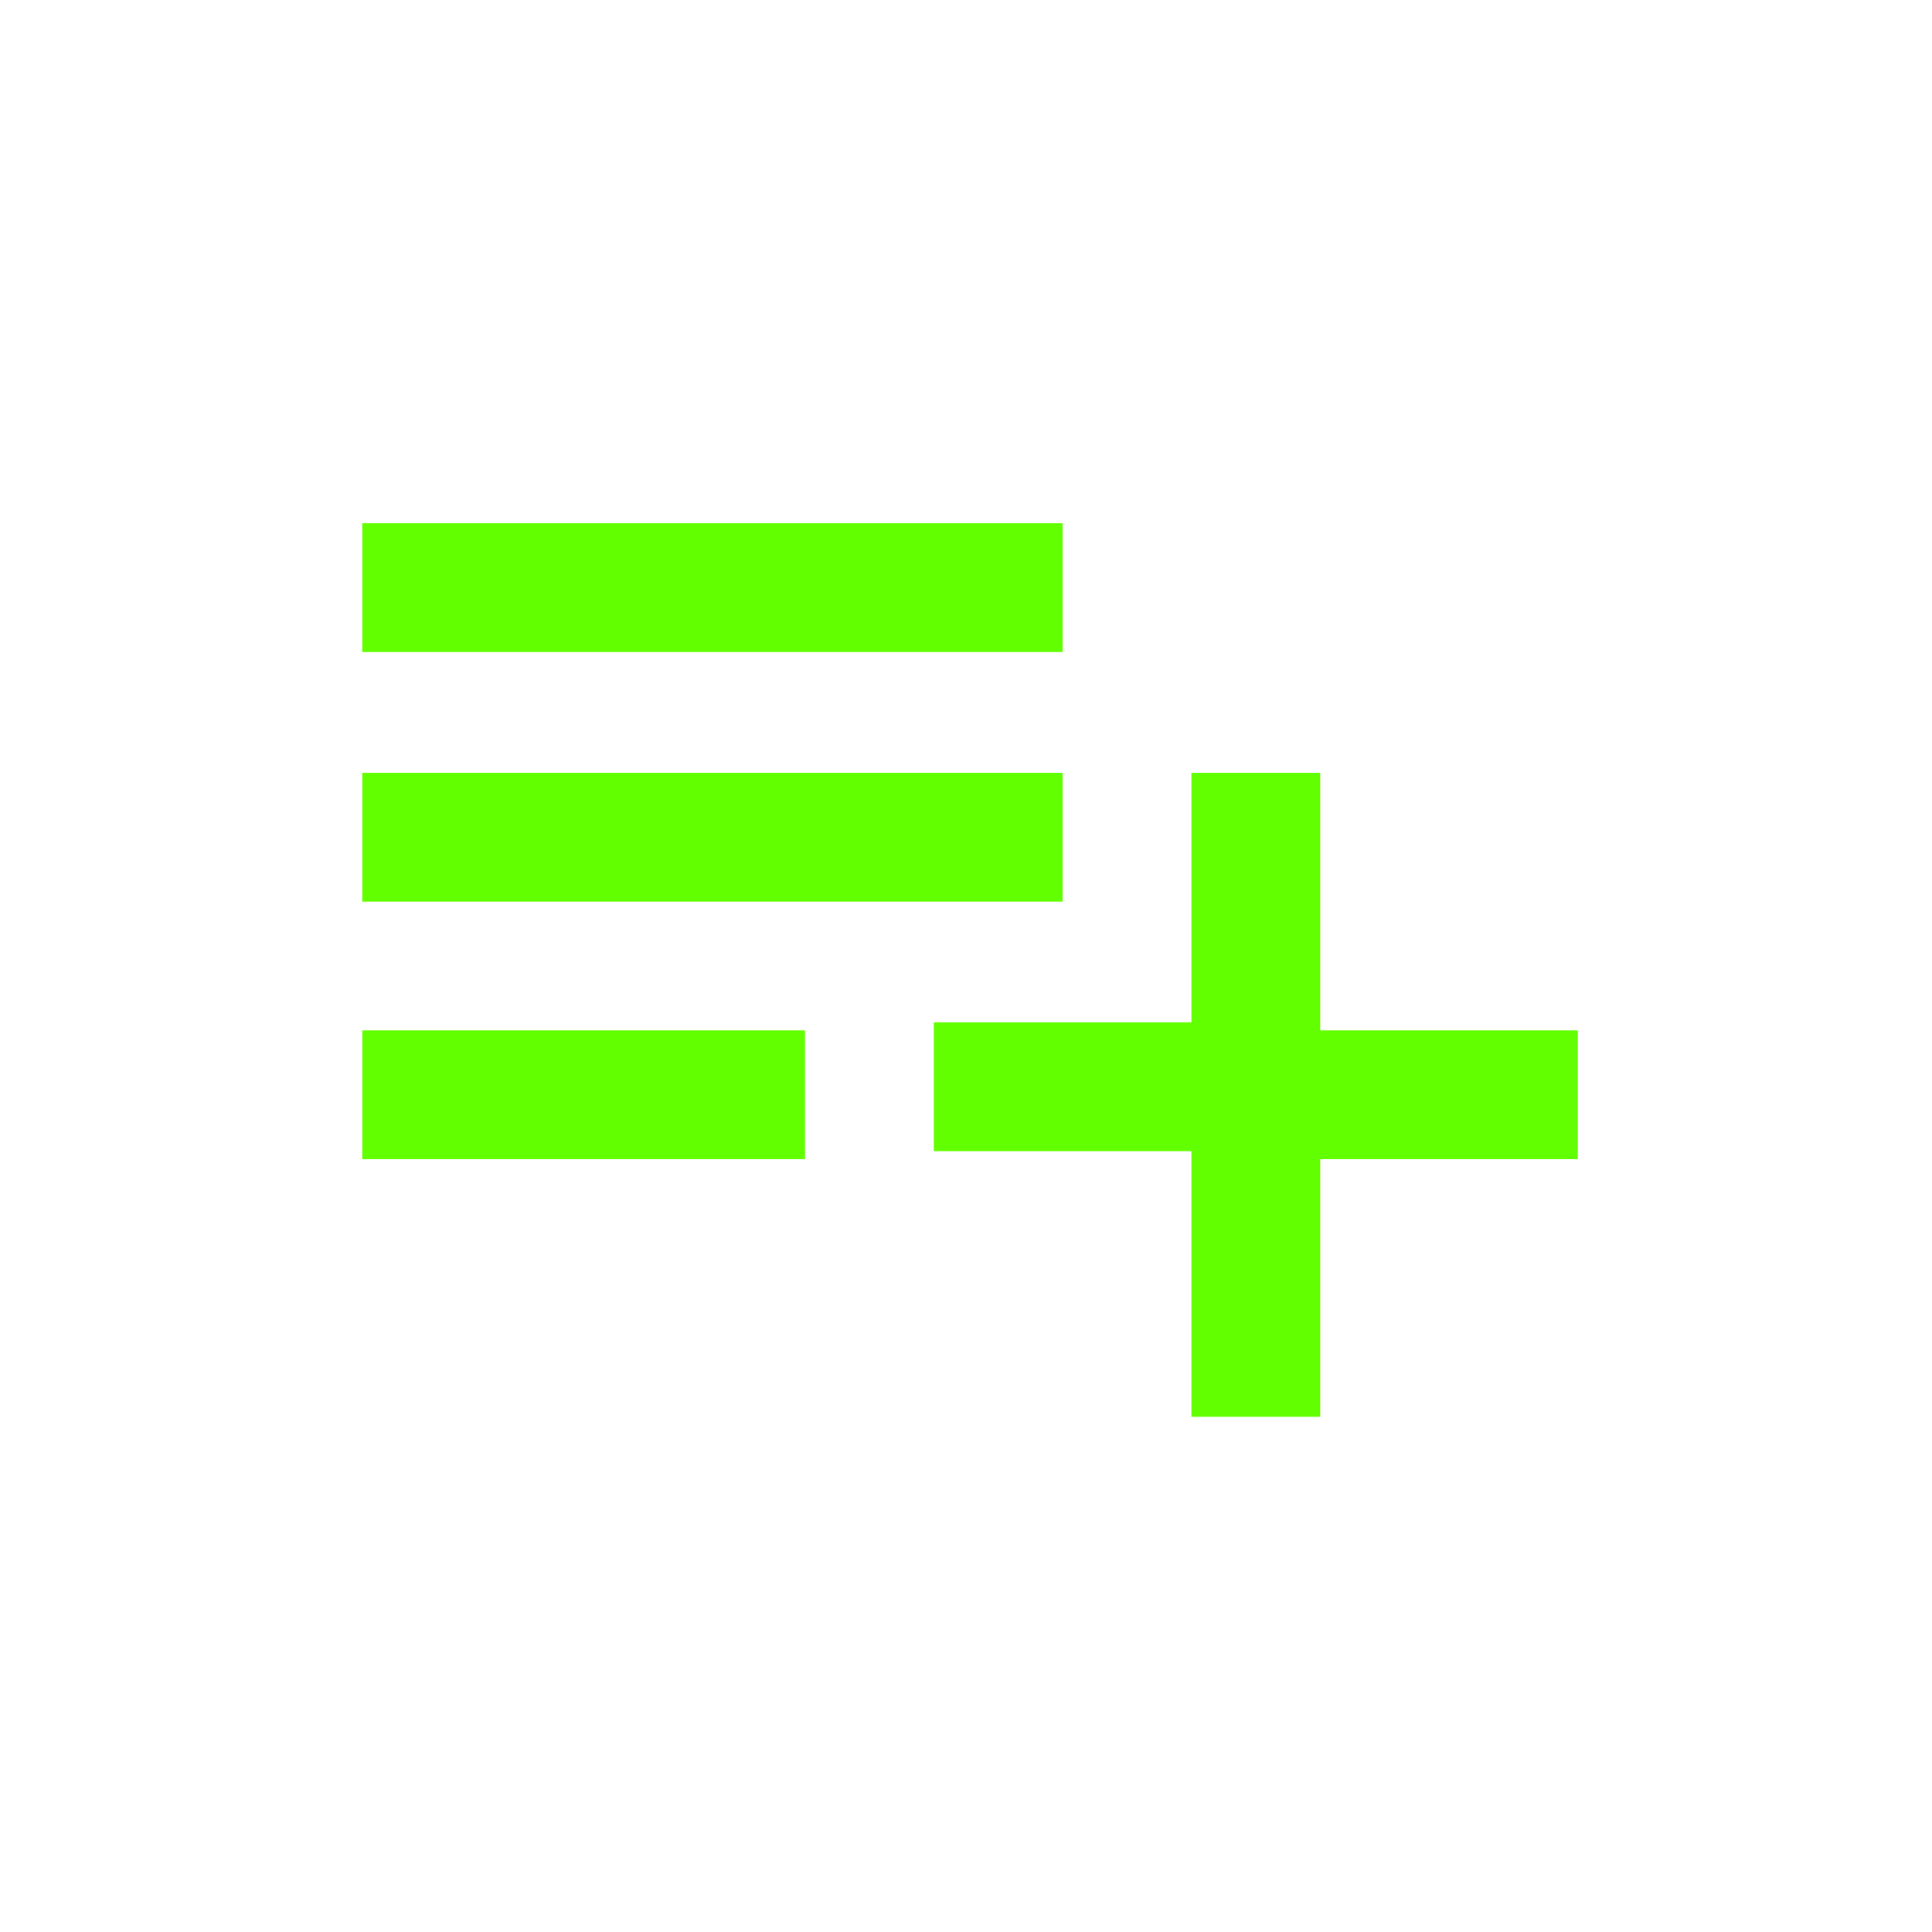 <?xml version="1.0" encoding="utf-8"?>
<!-- Generator: Adobe Illustrator 26.0.0, SVG Export Plug-In . SVG Version: 6.00 Build 0)  -->
<svg version="1.1" id="圖層_1" xmlns="http://www.w3.org/2000/svg" xmlns:xlink="http://www.w3.org/1999/xlink" x="0px" y="0px"
	 viewBox="0 0 24 24" style="enable-background:new 0 0 24 24;" xml:space="preserve">
<style type="text/css">
	.st0{fill:#62FF00;}
</style>
<path class="st0" d="M4.5,14.4v-1.6H10v1.6H4.5z M4.5,11.2V9.6h8.7v1.6H4.5z M4.5,8.1V6.5h8.7v1.6H4.5z M14.8,17.5v-3.2h-3.2v-1.6
	h3.2V9.6h1.6v3.2h3.2v1.6h-3.2v3.2H14.8z"/>
</svg>
